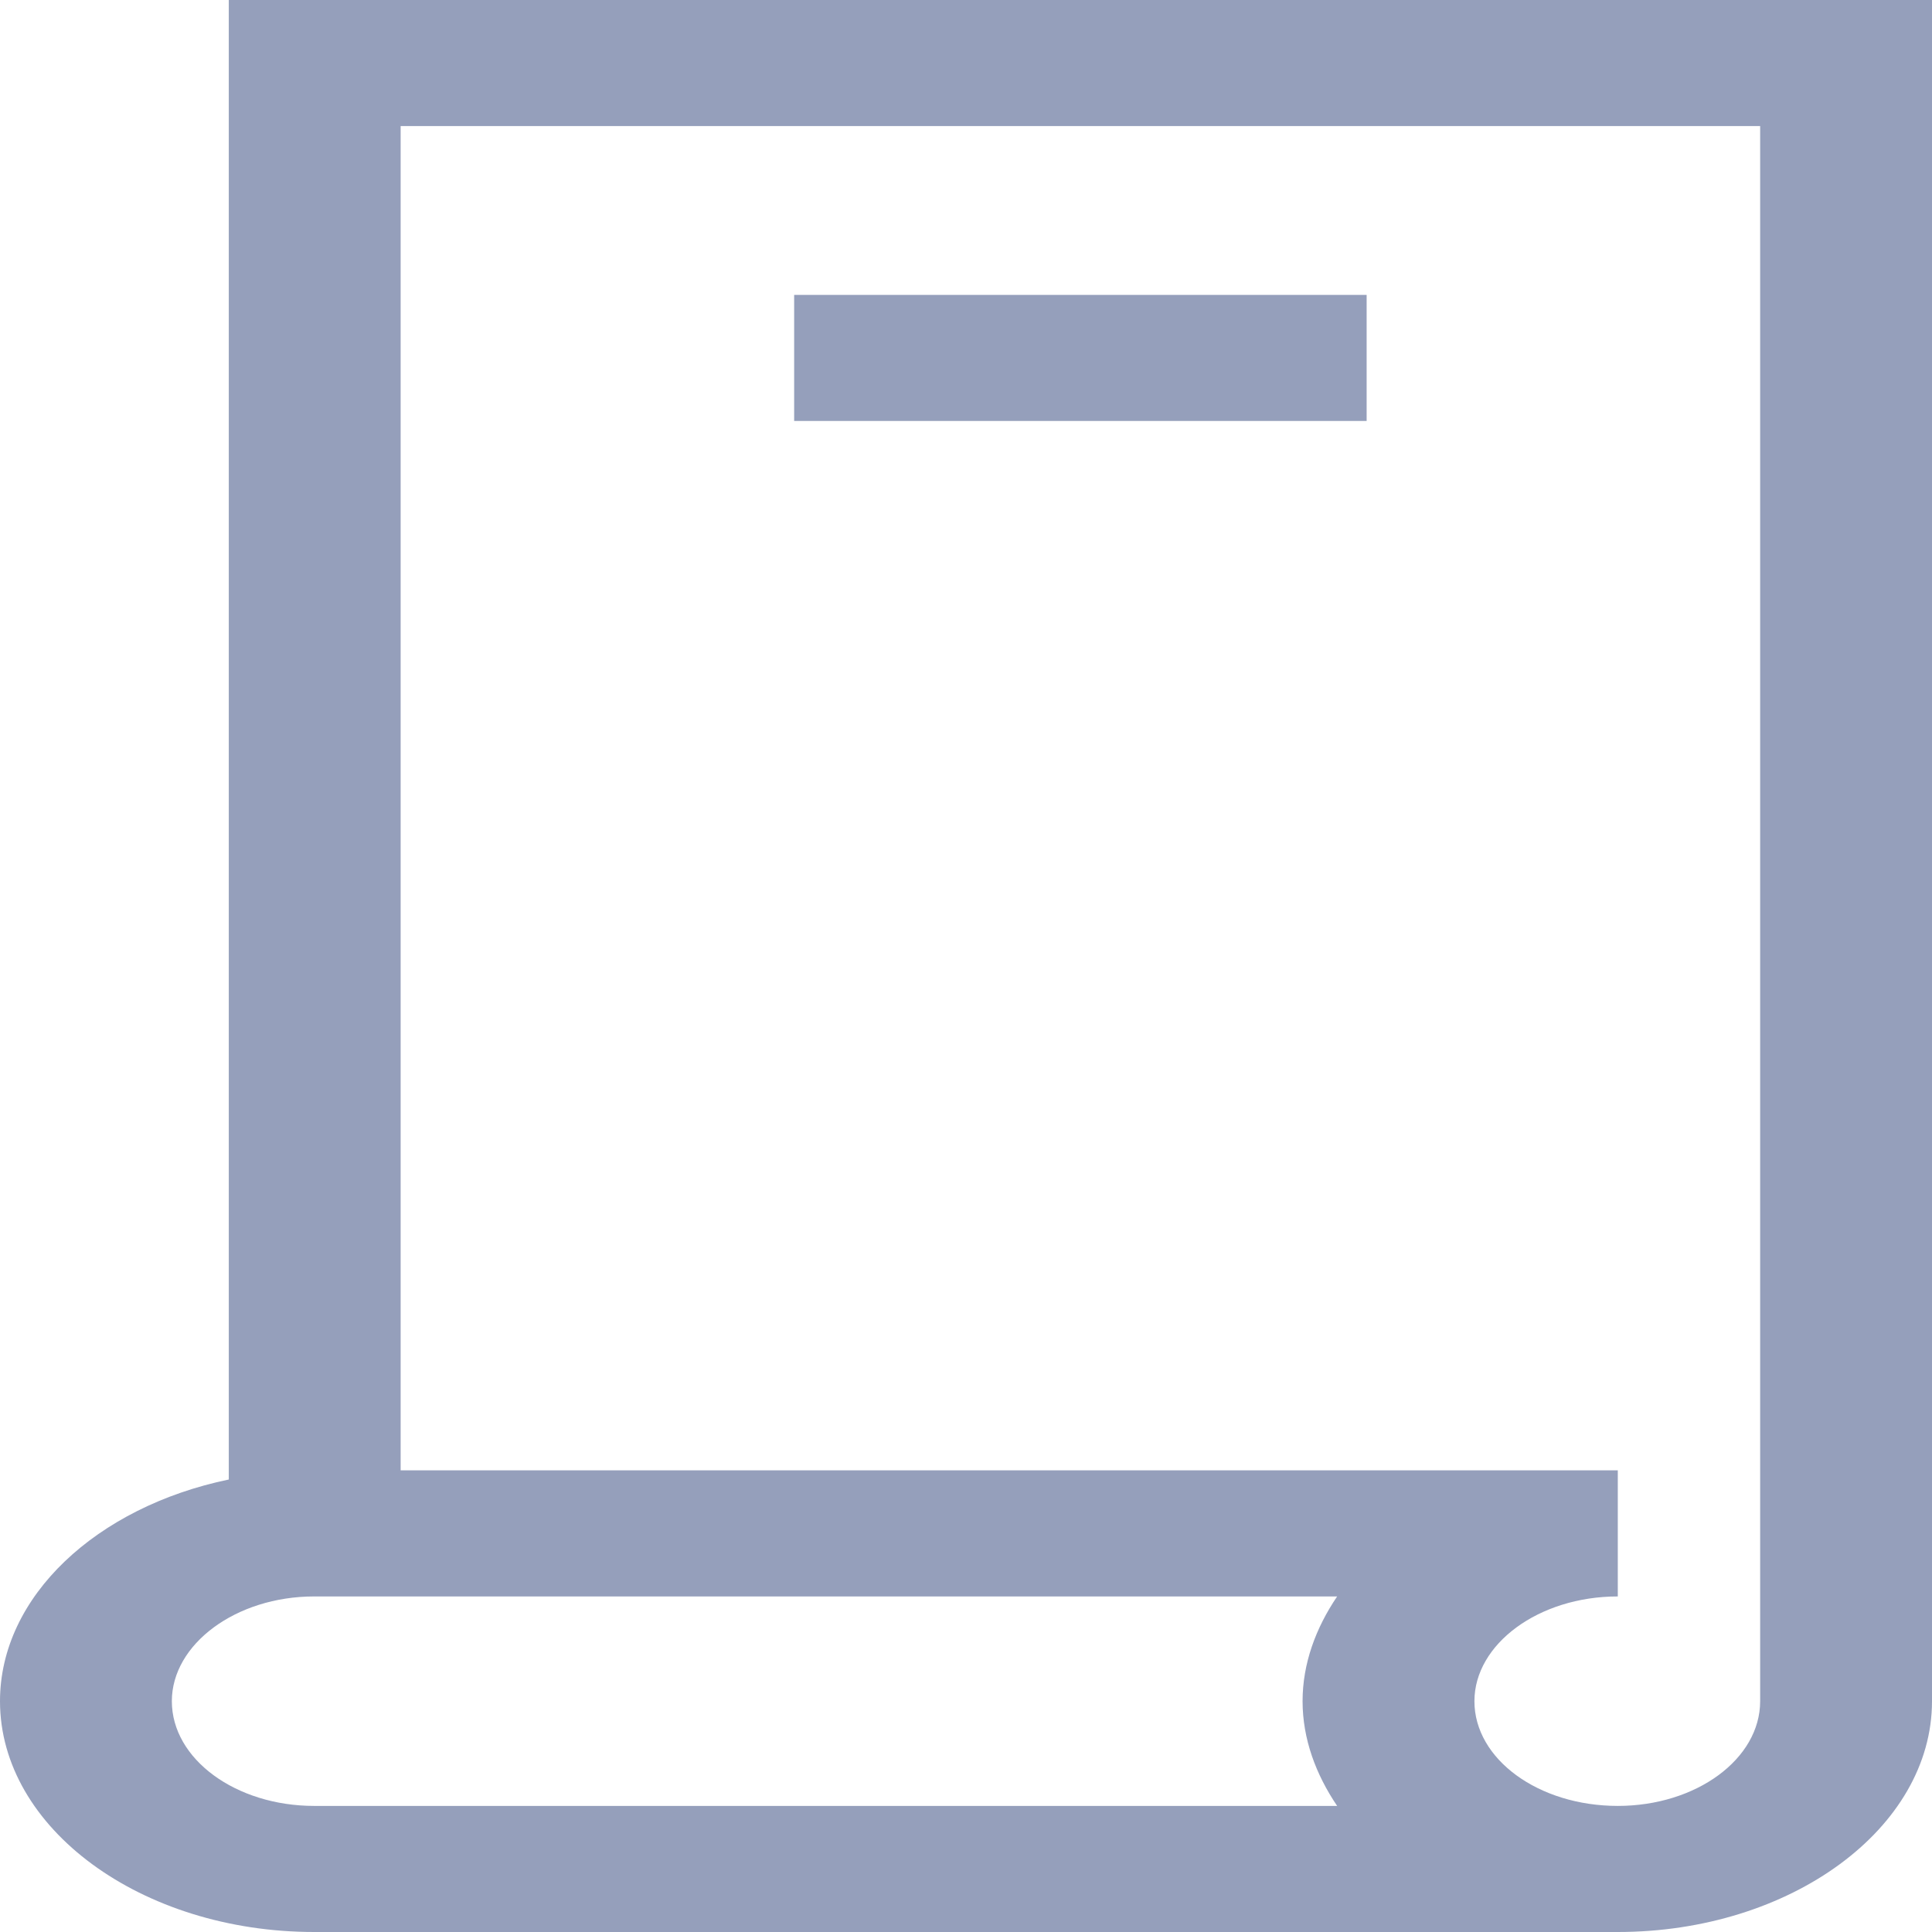 <?xml version="1.0" encoding="utf-8"?>
<svg xmlns="http://www.w3.org/2000/svg"
	xmlns:xlink="http://www.w3.org/1999/xlink"
	width="19px" height="19px" viewBox="0 0 19 19">
<path fillRule="evenodd" d="M 15.91 19C 15.91 19 3.09 19 3.09 19 1.39 19 0 17.98 0 16.73 0 15.7 0.95 14.82 2.25 14.55 2.25 14.55 2.25-0 2.25-0 2.25-0 19-0 19-0 19-0 19 16.73 19 16.73 19 17.98 17.61 19 15.91 19ZM 1.69 16.73C 1.69 17.3 2.32 17.76 3.09 17.76 3.09 17.76 13.15 17.76 13.15 17.76 12.94 17.45 12.81 17.1 12.81 16.73 12.81 16.36 12.94 16.01 13.15 15.7 13.15 15.7 3.09 15.7 3.09 15.7 2.32 15.7 1.69 16.17 1.69 16.73ZM 17.31 1.24C 17.31 1.24 3.94 1.24 3.94 1.24 3.94 1.24 3.94 14.46 3.94 14.46 3.94 14.46 15.91 14.46 15.91 14.46 15.91 14.46 15.91 15.7 15.91 15.7 15.13 15.7 14.5 16.17 14.5 16.73 14.5 17.3 15.13 17.76 15.91 17.76 16.68 17.76 17.31 17.3 17.31 16.73 17.31 16.73 17.31 1.24 17.31 1.24ZM 7.81 2.9C 7.81 2.9 13.44 2.9 13.44 2.9 13.44 2.9 13.44 4.14 13.44 4.14 13.44 4.14 7.81 4.14 7.81 4.14 7.81 4.14 7.81 2.9 7.81 2.9Z" fill="rgb(149,159,187)"/></svg>